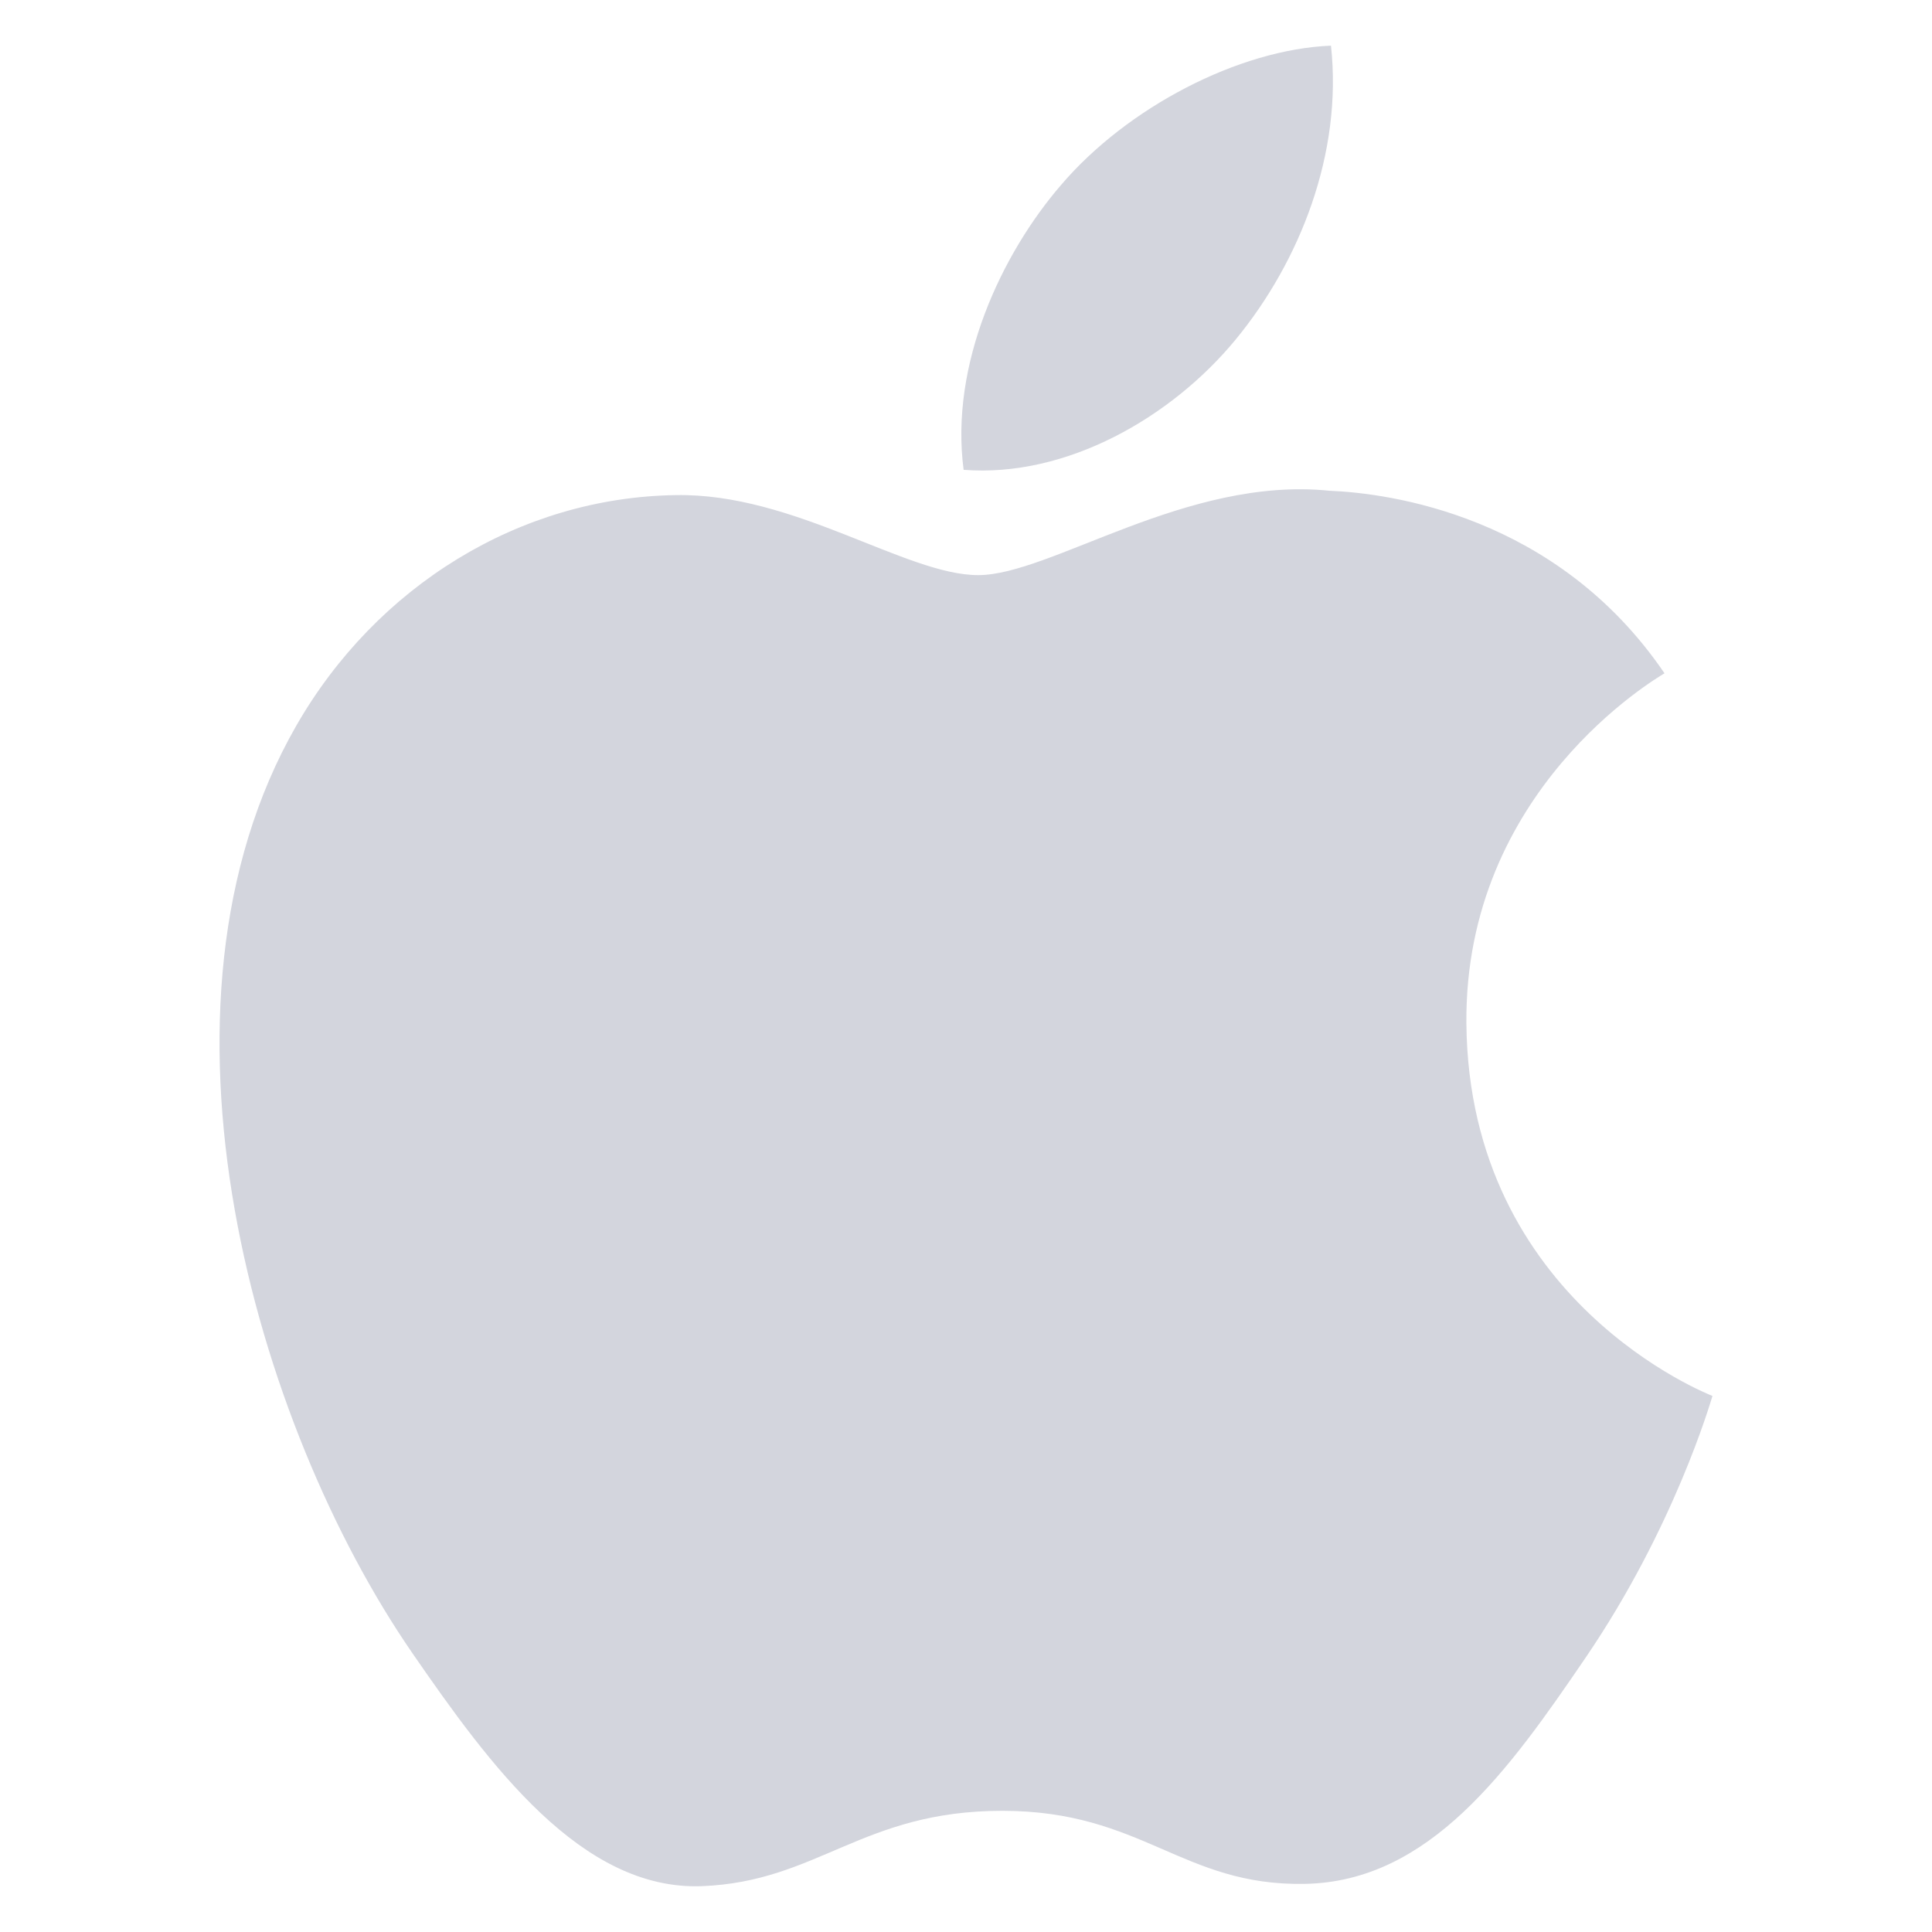 <svg width="22" height="22" viewBox="0 0 22 22" fill="none" xmlns="http://www.w3.org/2000/svg">
<path d="M16.698 11.655C16.727 14.827 19.47 15.882 19.5 15.896C19.477 15.97 19.062 17.4 18.055 18.877C17.185 20.154 16.282 21.426 14.859 21.452C13.461 21.478 13.012 20.62 11.413 20.62C9.816 20.62 9.316 21.426 7.993 21.478C6.62 21.53 5.574 20.097 4.696 18.825C2.903 16.223 1.533 11.472 3.373 8.265C4.287 6.672 5.92 5.664 7.693 5.638C9.042 5.612 10.315 6.549 11.139 6.549C11.963 6.549 13.509 5.422 15.136 5.588C15.816 5.616 17.727 5.864 18.954 7.667C18.855 7.728 16.674 9.003 16.698 11.655V11.655ZM14.071 3.866C14.8 2.98 15.29 1.747 15.156 0.52C14.106 0.562 12.835 1.223 12.081 2.108C11.405 2.892 10.814 4.147 10.973 5.35C12.145 5.441 13.341 4.753 14.071 3.866" fill="#D3D5DD"/>
</svg>
